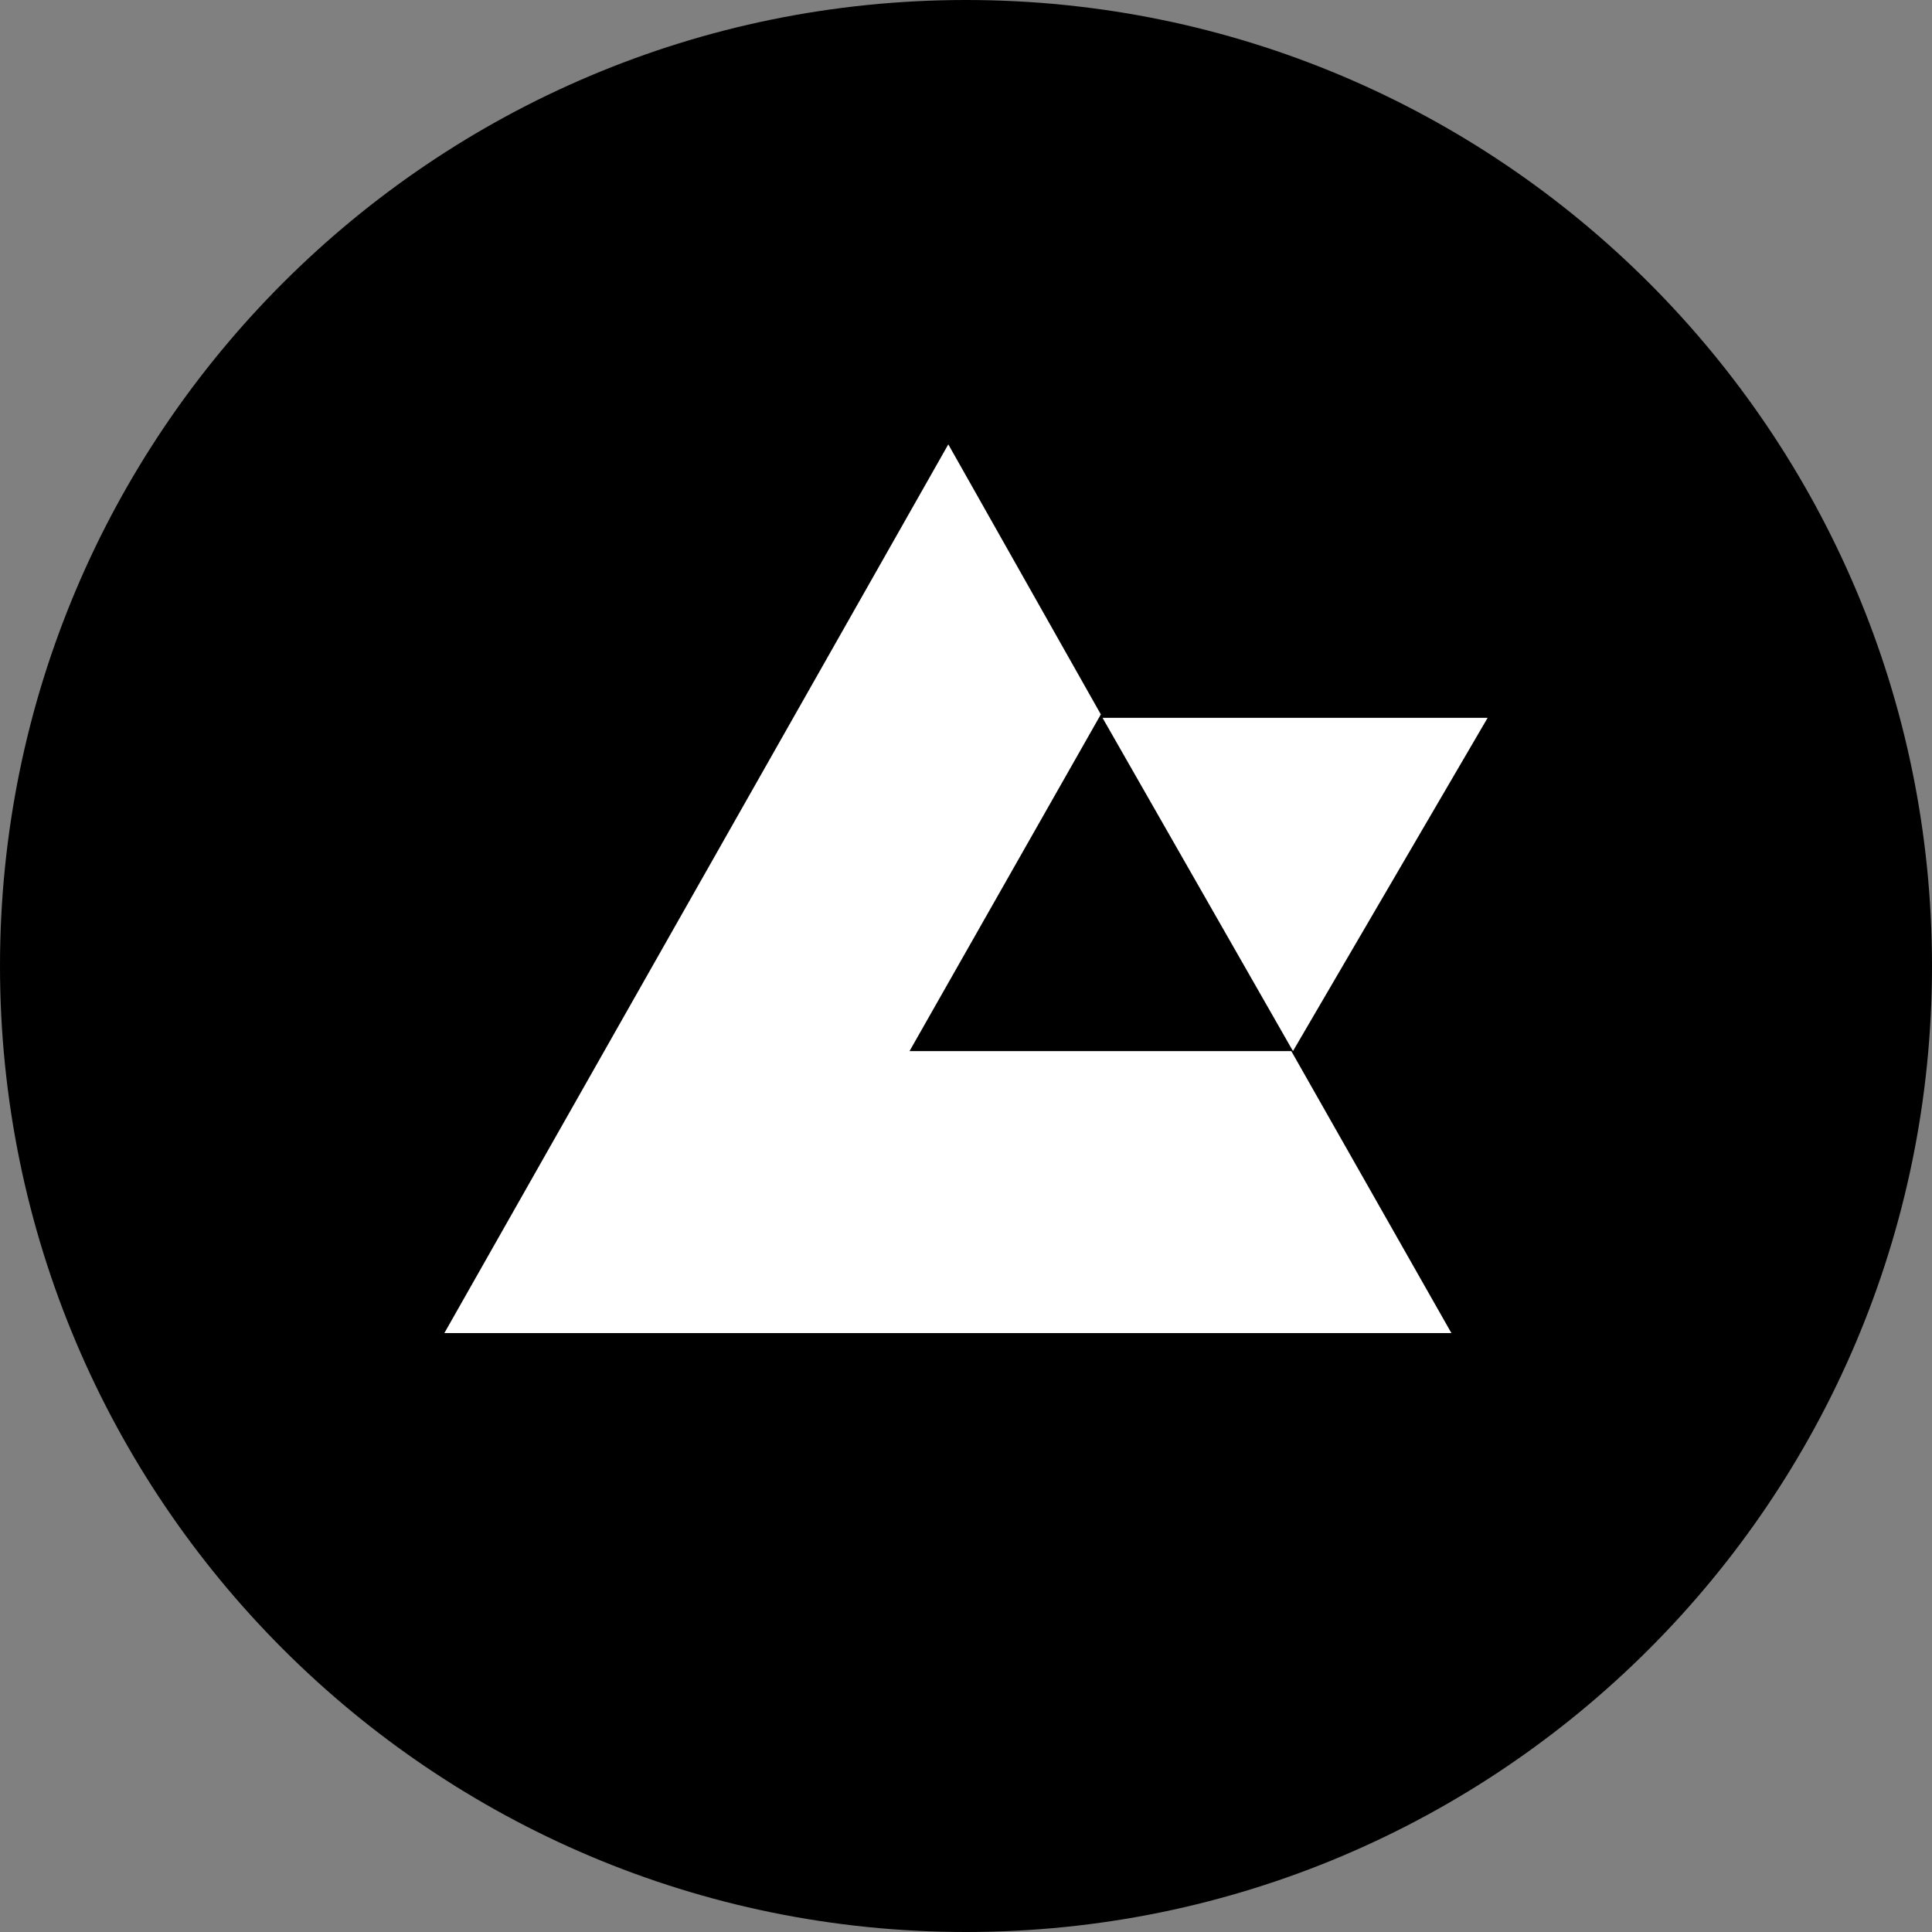 <svg width="200" height="200" viewBox="0 0 200 200" fill="none" xmlns="http://www.w3.org/2000/svg">
<rect x="0" y="0" width="200" height="200" fill="#808080" stroke="none"/>
<path d="M100 200C155.228 200 200 155.228 200 100C200 44.772 155.228 0 100 0C44.772 0 0 44.772 0 100C0 155.228 44.772 200 100 200Z" fill="black"/>
<path d="M133.848 108.808L154 74.308H114.132L133.848 108.808Z" fill="white"/>
<path d="M150.249 138H46L98.168 46L113.958 73.954L94.155 108.808H133.674L150.249 138Z" fill="white"/>
</svg>
